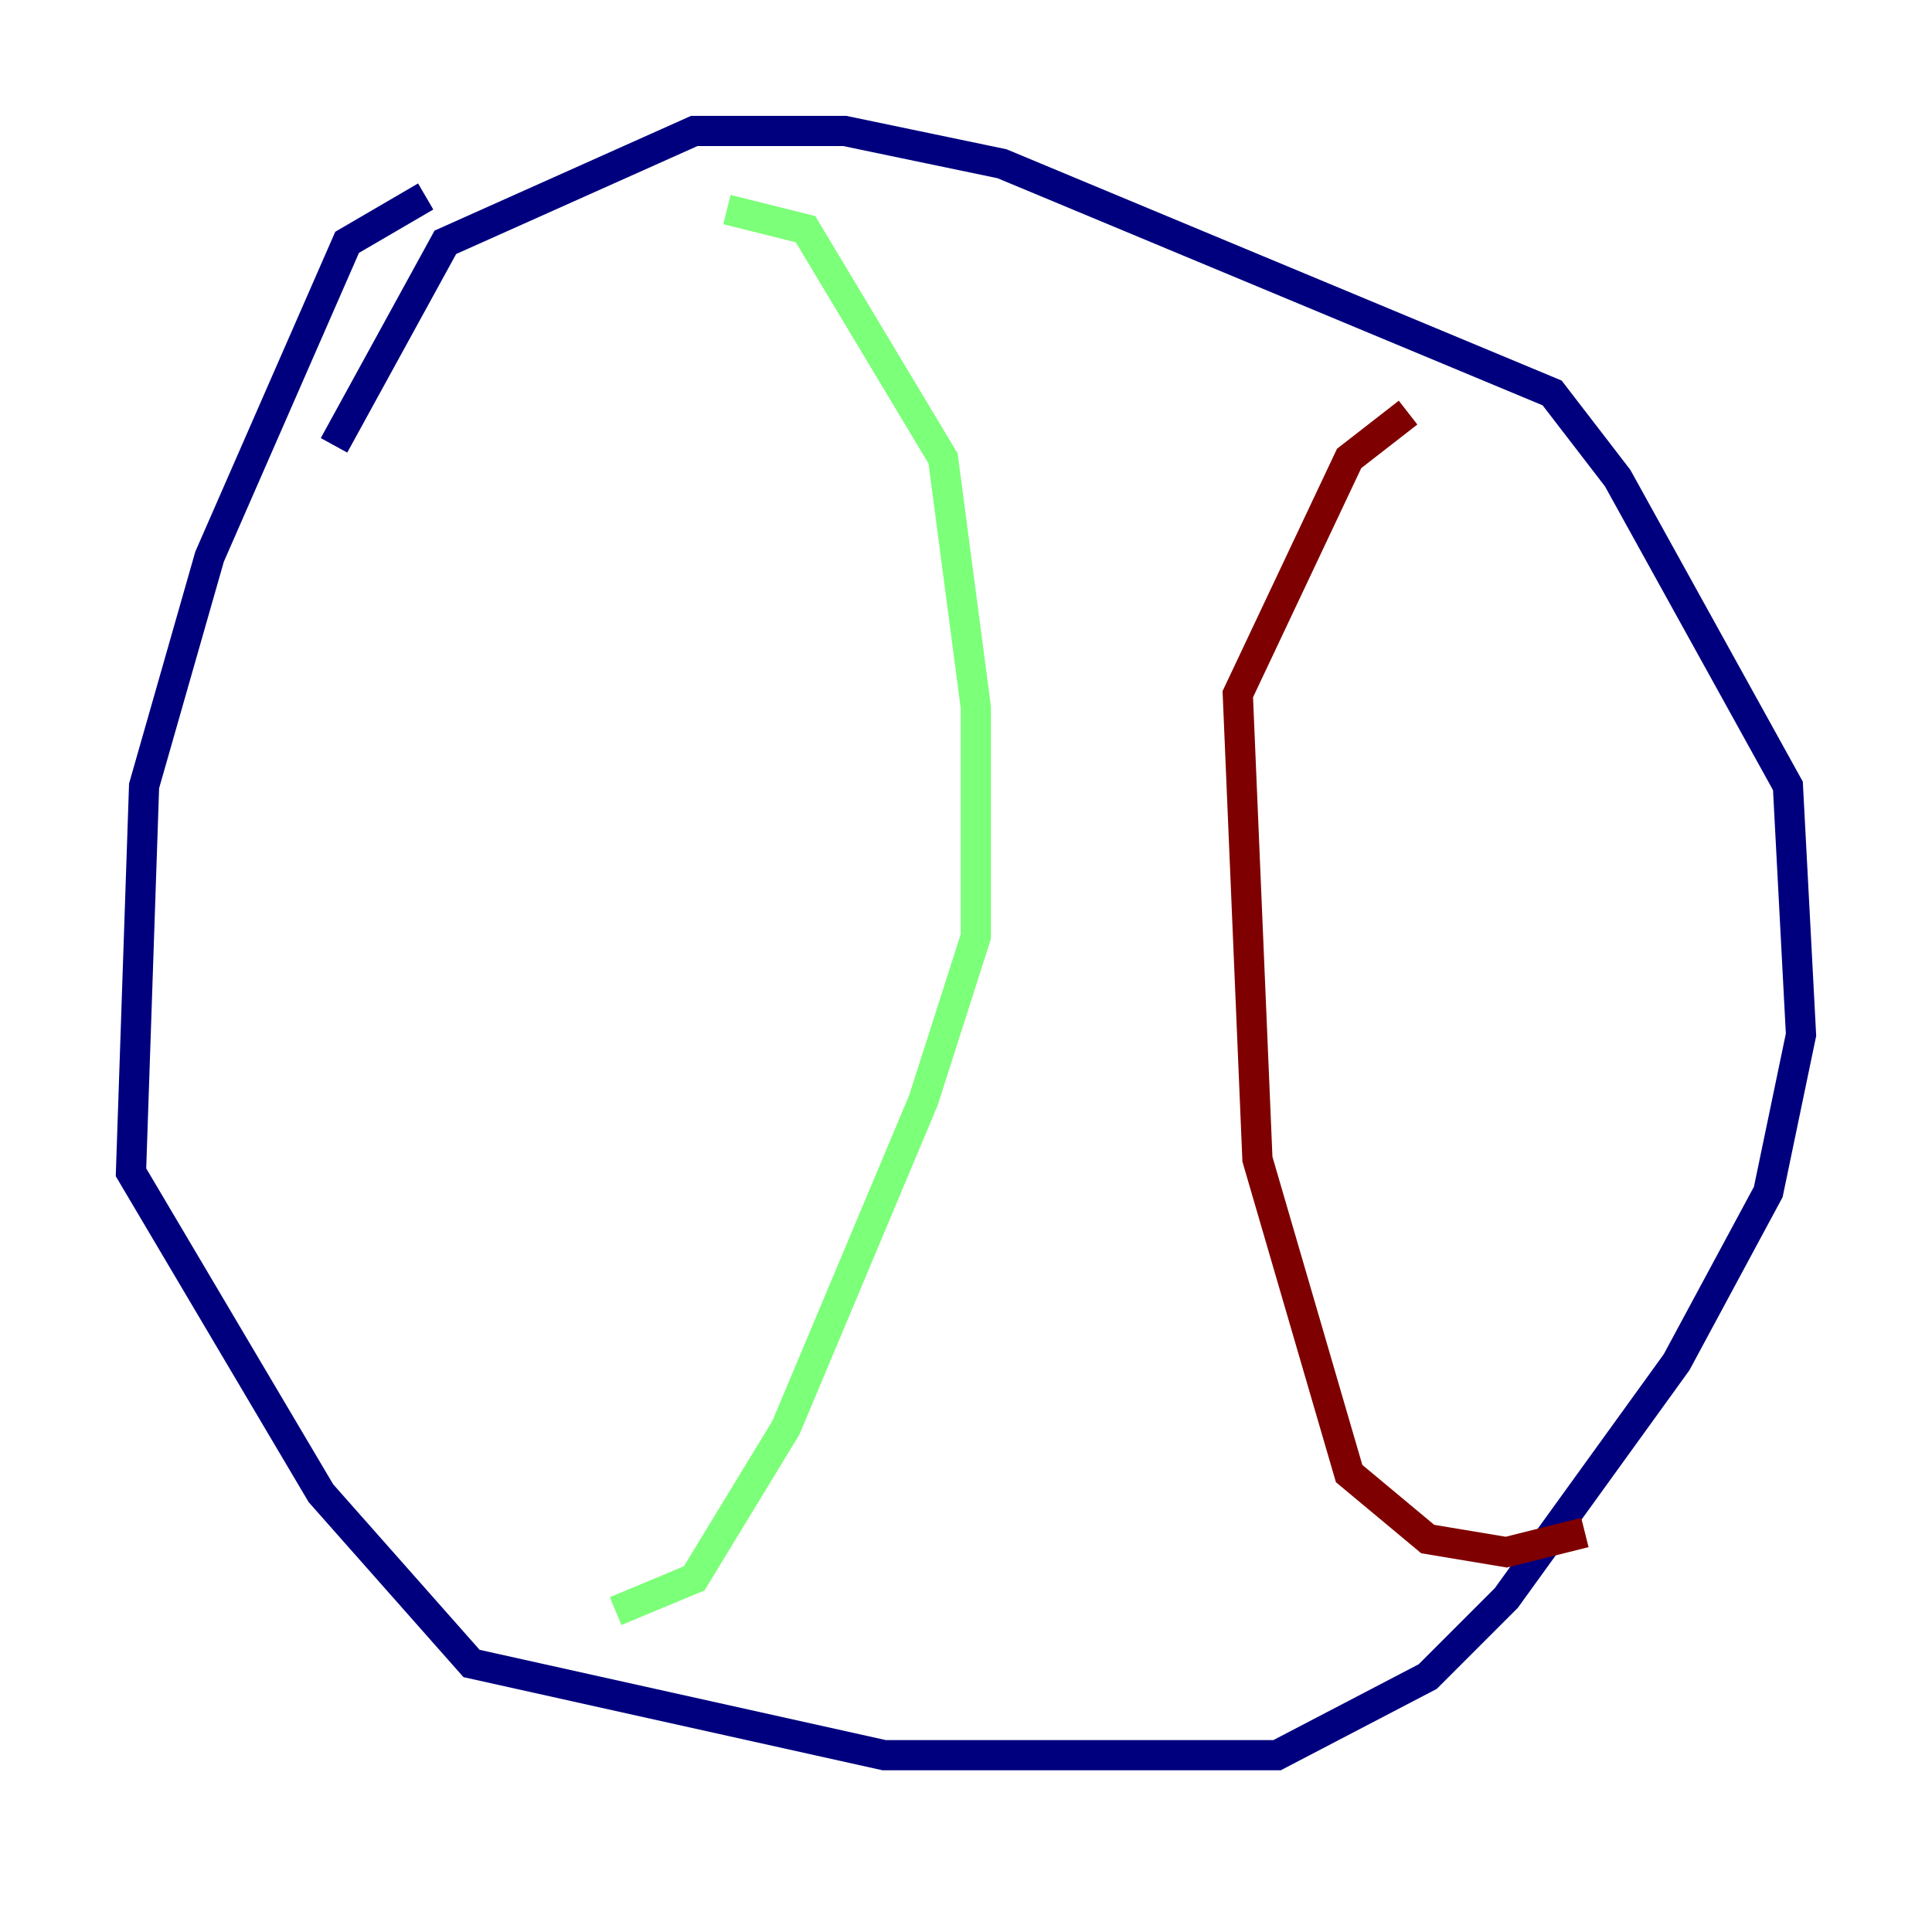 <?xml version="1.0" encoding="utf-8" ?>
<svg baseProfile="tiny" height="128" version="1.2" viewBox="0,0,128,128" width="128" xmlns="http://www.w3.org/2000/svg" xmlns:ev="http://www.w3.org/2001/xml-events" xmlns:xlink="http://www.w3.org/1999/xlink"><defs /><polyline fill="none" points="28.203,13.017 22.997,16.054 13.885,36.881 9.546,52.068 8.678,77.668 21.261,98.929 31.241,110.21 58.576,116.285 84.61,116.285 94.59,111.078 99.797,105.871 111.078,90.251 117.153,78.969 119.322,68.556 118.454,52.068 107.173,31.675 102.834,26.034 66.386,10.848 55.973,8.678 45.993,8.678 29.505,16.054 22.129,29.505" stroke="#00007f" stroke-width="2" /><polyline fill="none" points="40.786,106.739 45.993,104.57 52.068,94.59 61.18,72.895 64.651,62.047 64.651,46.861 62.481,30.373 53.37,15.186 48.163,13.885" stroke="#7cff79" stroke-width="2" /><polyline fill="none" points="105.003,101.532 99.797,102.834 94.59,101.966 89.383,97.627 83.308,76.8 82.007,45.993 89.383,30.373 93.288,27.336" stroke="#7f0000" stroke-width="2" /></svg>
